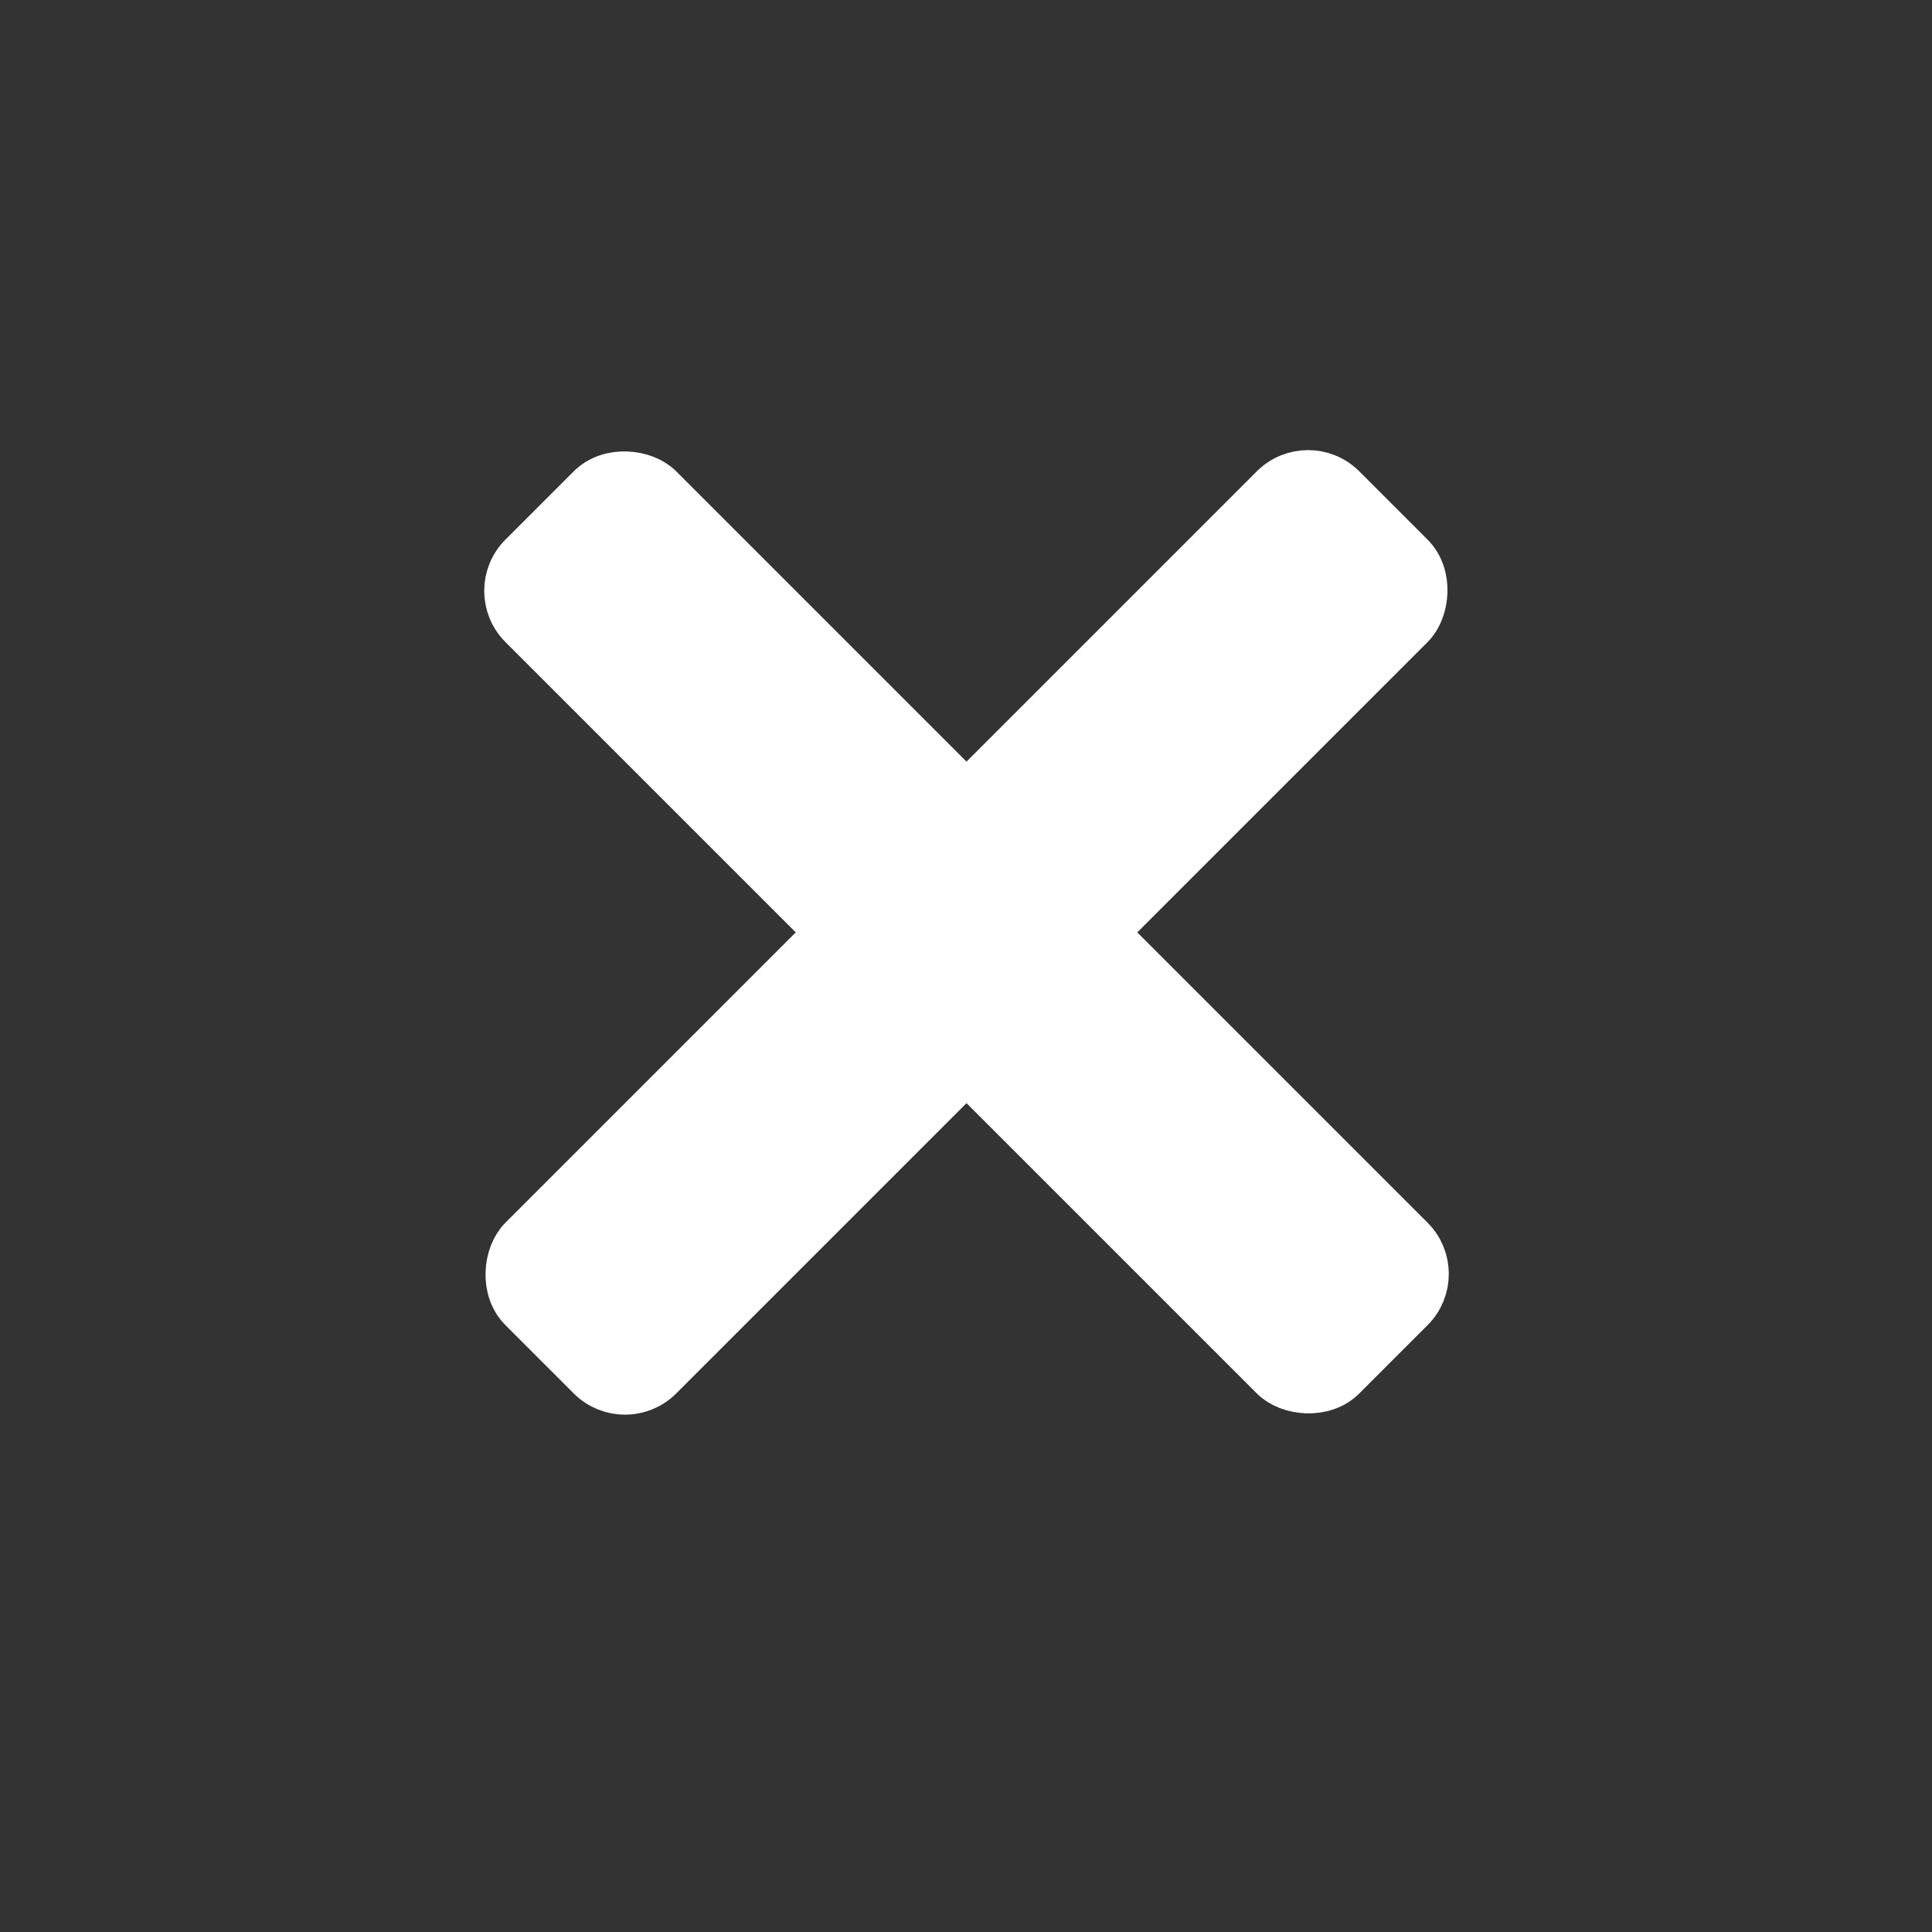 <svg xmlns="http://www.w3.org/2000/svg" width="24" height="24" viewBox="0 0 24 24">
    <rect x="0" y="0" width="24" height="24" fill="#333333" stroke="none"/>
    <g fill="none" fill-rule="evenodd">
        <g fill="#FFF" stroke="#FFF" stroke-width=".6">
            <g>
                <g transform="translate(-16 -54) translate(16 54) rotate(45 4.313 15.193)">
                    <rect width="2.4" height="14.4" x="6" rx=".6"/>
                    <rect width="2.4" height="14.4" x="6" rx=".6" transform="rotate(90 7.2 7.2)"/>
                </g>
            </g>
        </g>
    </g>
</svg>
